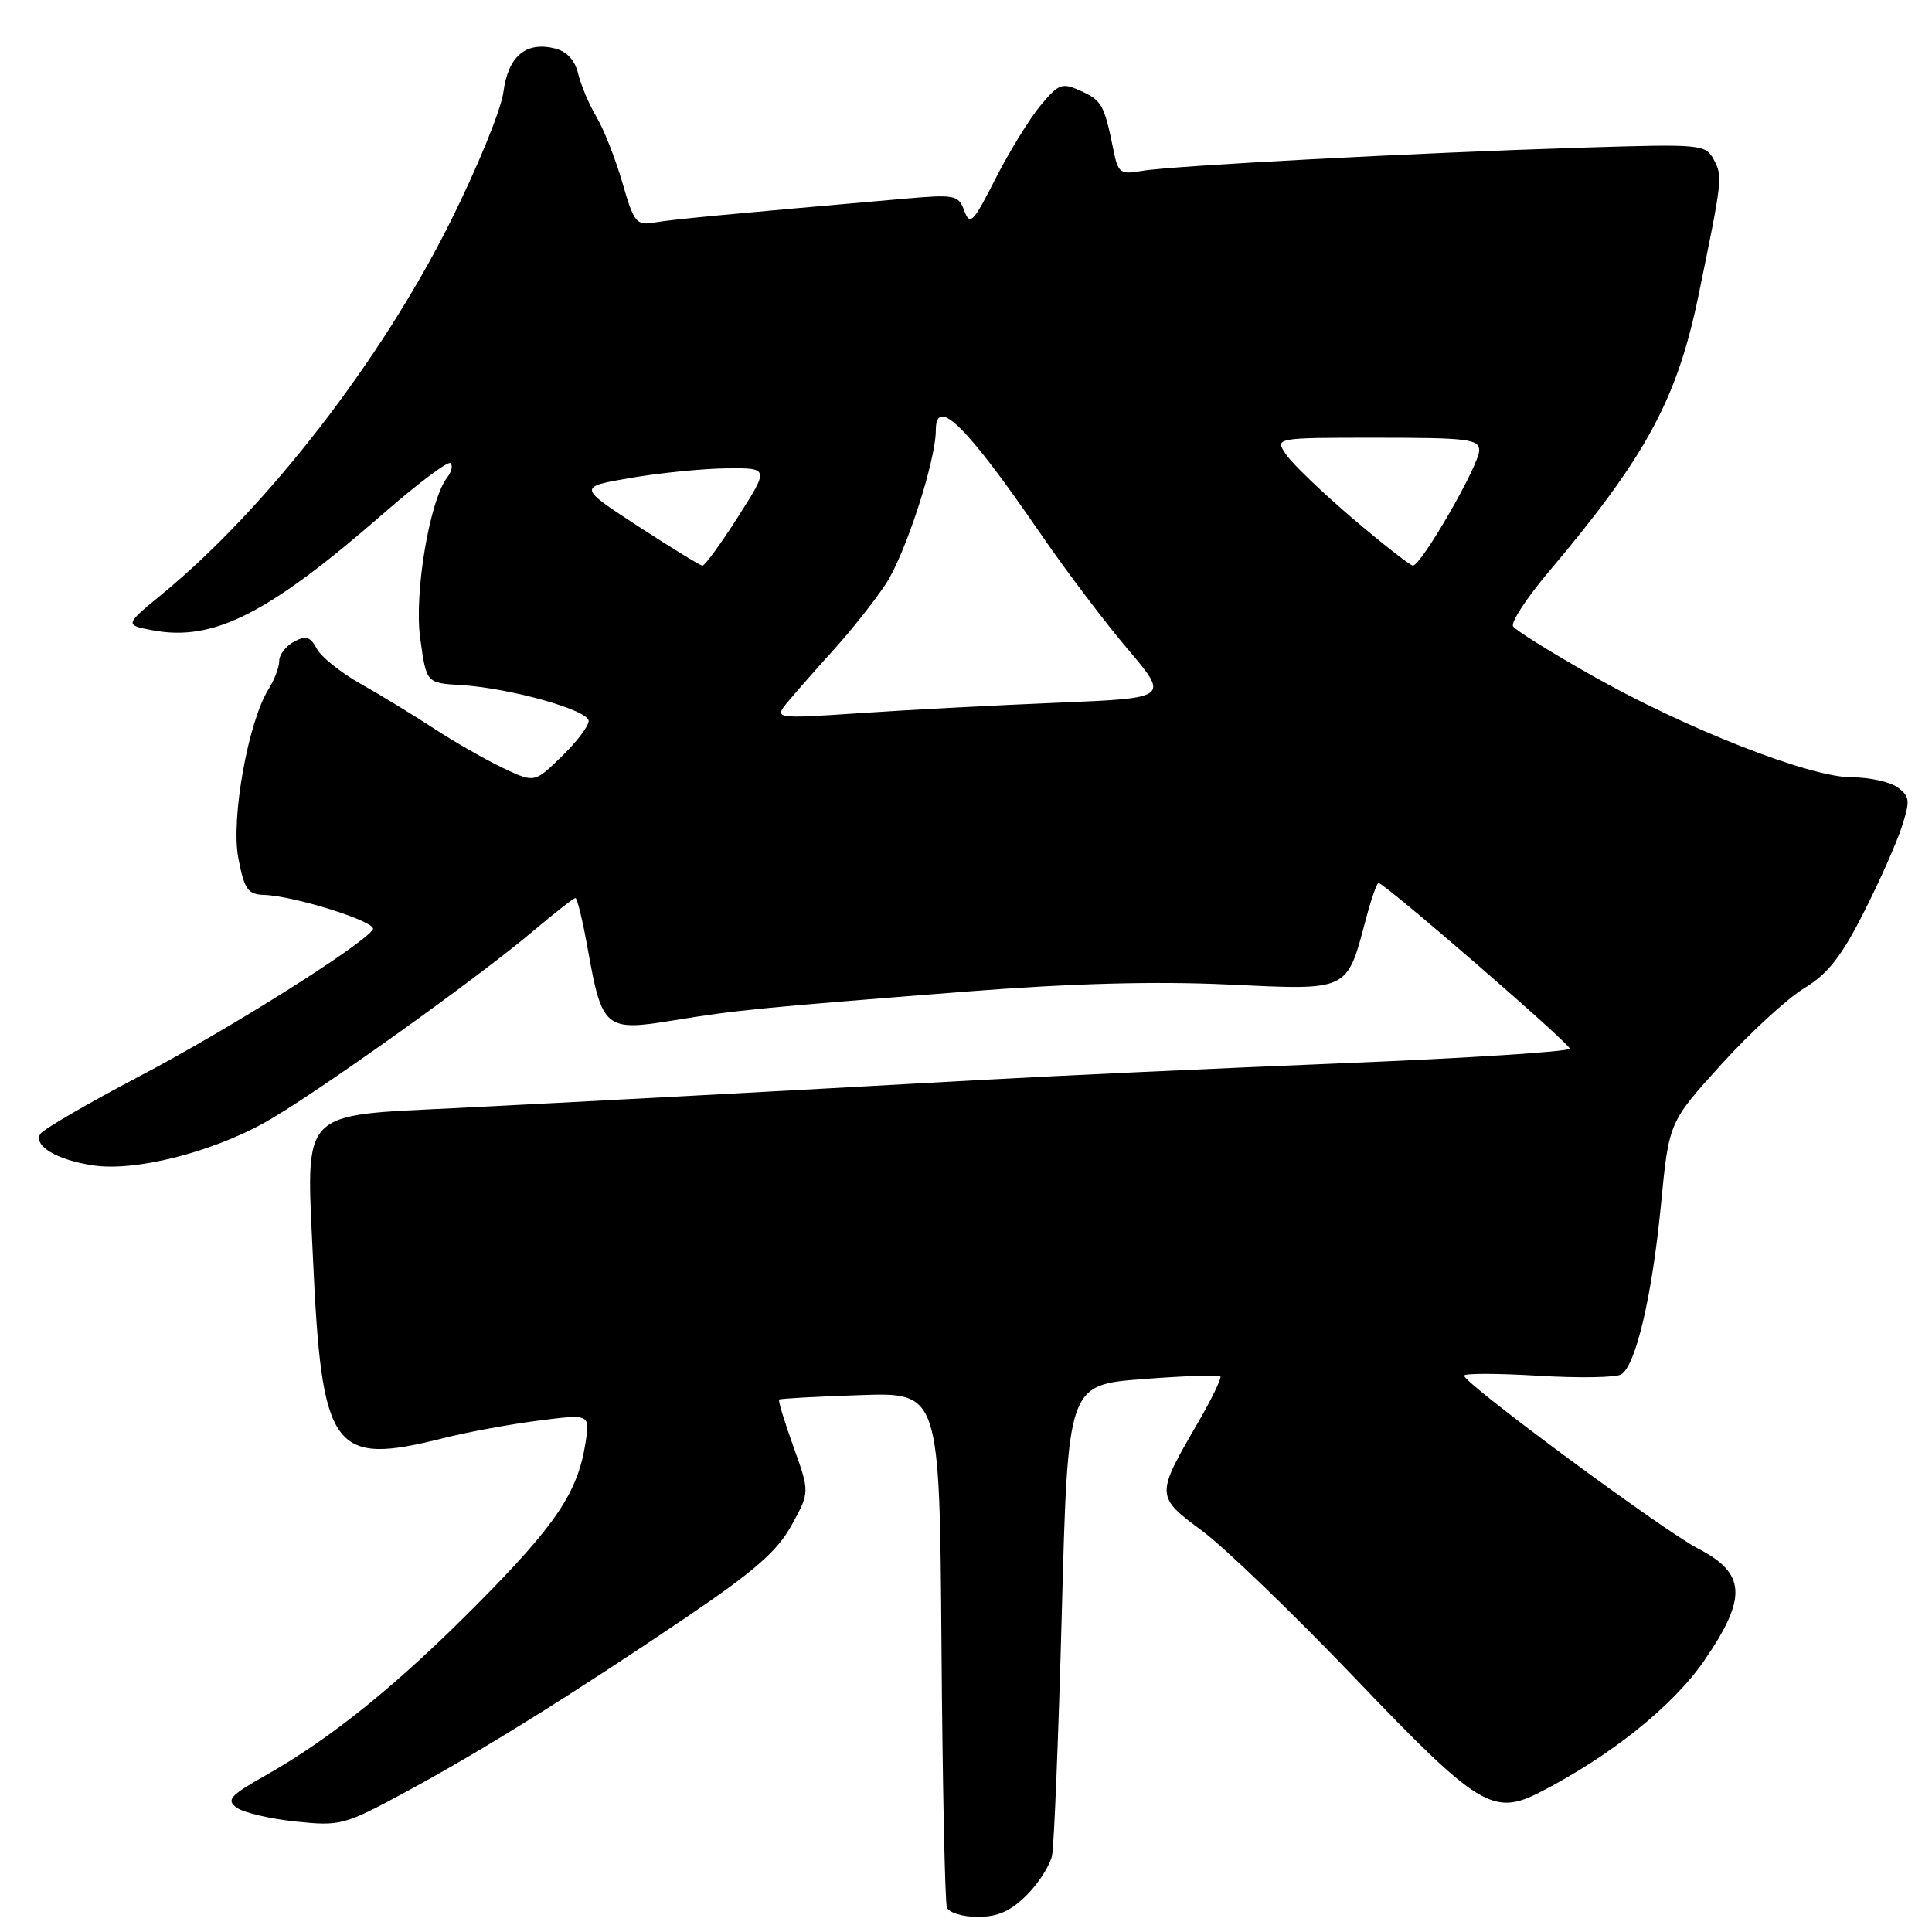 <?xml version="1.0" encoding="UTF-8" standalone="no"?>
<!DOCTYPE svg PUBLIC "-//W3C//DTD SVG 1.1//EN" "http://www.w3.org/Graphics/SVG/1.1/DTD/svg11.dtd" >
<svg xmlns="http://www.w3.org/2000/svg" xmlns:xlink="http://www.w3.org/1999/xlink" version="1.1" viewBox="0 0 256 256">
 <g >
 <path fill="currentColor"
d=" M 136.03 251.13 C 137.61 249.55 139.12 247.19 139.40 245.88 C 139.67 244.57 140.26 230.00 140.70 213.50 C 141.50 183.50 141.50 183.50 151.41 182.74 C 156.85 182.32 161.49 182.15 161.70 182.36 C 161.91 182.58 160.55 185.39 158.67 188.63 C 153.12 198.16 153.13 198.29 159.30 202.85 C 162.27 205.05 171.40 213.85 179.60 222.42 C 195.92 239.49 197.85 240.67 204.13 237.44 C 213.49 232.62 221.71 226.02 225.84 220.01 C 231.54 211.69 231.36 208.48 225.00 205.19 C 220.35 202.78 194.00 183.31 194.00 182.28 C 194.00 181.96 198.40 181.97 203.78 182.29 C 209.16 182.62 214.13 182.54 214.83 182.11 C 216.76 180.91 218.92 171.69 220.09 159.60 C 221.14 148.69 221.14 148.69 228.09 141.03 C 231.91 136.82 236.85 132.28 239.07 130.94 C 242.17 129.07 243.99 126.76 246.91 121.00 C 249.01 116.88 251.29 111.74 251.99 109.58 C 253.13 106.08 253.07 105.53 251.44 104.33 C 250.44 103.60 247.71 103.00 245.38 103.00 C 239.80 103.00 223.40 96.57 210.87 89.47 C 205.48 86.42 200.81 83.51 200.49 82.99 C 200.17 82.47 202.29 79.22 205.21 75.77 C 218.15 60.44 222.24 52.89 225.09 39.00 C 228.23 23.76 228.27 23.38 227.09 21.16 C 225.99 19.12 225.47 19.07 209.73 19.56 C 188.02 20.23 155.26 21.96 151.35 22.64 C 148.43 23.15 148.15 22.95 147.53 19.84 C 146.33 13.91 146.00 13.32 143.24 12.06 C 140.72 10.91 140.31 11.06 137.86 13.99 C 136.41 15.74 133.73 20.10 131.91 23.67 C 128.96 29.49 128.52 29.94 127.78 27.94 C 127.00 25.83 126.58 25.74 119.73 26.34 C 95.74 28.44 89.22 29.06 86.81 29.47 C 84.29 29.90 84.02 29.56 82.47 24.21 C 81.56 21.07 80.02 17.15 79.04 15.50 C 78.06 13.85 76.97 11.27 76.61 9.77 C 76.20 8.01 75.12 6.82 73.58 6.43 C 69.68 5.45 67.34 7.42 66.70 12.21 C 66.39 14.57 63.20 22.35 59.62 29.50 C 50.45 47.83 35.36 67.31 21.50 78.70 C 16.50 82.81 16.50 82.81 20.25 83.52 C 28.29 85.03 35.52 81.36 50.81 68.04 C 55.38 64.05 59.38 61.05 59.70 61.37 C 60.02 61.69 59.83 62.53 59.28 63.23 C 56.94 66.19 54.85 78.59 55.68 84.59 C 56.50 90.50 56.50 90.50 61.00 90.77 C 67.52 91.15 78.00 94.09 78.00 95.53 C 78.00 96.22 76.39 98.34 74.41 100.25 C 70.83 103.74 70.83 103.74 66.66 101.77 C 64.37 100.68 60.25 98.33 57.50 96.53 C 54.75 94.73 50.37 92.06 47.77 90.60 C 45.17 89.13 42.56 87.05 41.98 85.96 C 41.12 84.36 40.54 84.18 38.96 85.02 C 37.88 85.60 37.00 86.75 37.00 87.57 C 37.00 88.40 36.37 90.07 35.60 91.29 C 32.89 95.59 30.57 108.51 31.58 113.71 C 32.38 117.87 32.83 118.51 35.00 118.58 C 39.09 118.72 50.01 122.18 49.41 123.15 C 48.17 125.15 30.44 136.32 18.61 142.54 C 11.68 146.18 5.72 149.65 5.35 150.24 C 4.38 151.82 7.52 153.70 12.34 154.42 C 17.83 155.25 27.79 152.77 35.00 148.79 C 41.29 145.31 62.98 129.85 70.66 123.36 C 73.50 120.96 76.01 119.00 76.25 119.00 C 76.49 119.00 77.24 122.11 77.91 125.91 C 79.77 136.29 80.24 136.68 89.14 135.22 C 97.65 133.83 100.38 133.56 128.00 131.39 C 141.97 130.30 153.02 130.00 162.69 130.45 C 178.89 131.21 178.42 131.43 181.00 121.75 C 181.69 119.14 182.44 117.00 182.66 117.00 C 183.45 117.00 208.00 138.26 208.00 138.95 C 208.00 139.34 194.39 140.22 177.75 140.89 C 161.11 141.57 139.85 142.55 130.50 143.07 C 101.24 144.70 76.07 146.04 60.31 146.83 C 39.62 147.85 40.56 146.87 41.46 166.50 C 42.63 192.35 44.01 194.27 58.77 190.56 C 61.92 189.76 67.58 188.72 71.35 188.24 C 78.20 187.36 78.20 187.36 77.57 191.27 C 76.53 197.79 73.66 202.05 63.22 212.58 C 52.60 223.29 43.90 230.33 35.12 235.29 C 30.47 237.92 29.96 238.50 31.37 239.53 C 32.26 240.18 35.77 241.00 39.16 241.36 C 45.11 241.98 45.63 241.84 53.64 237.51 C 63.75 232.05 75.72 224.59 90.98 214.27 C 99.97 208.18 102.99 205.55 104.88 202.11 C 107.30 197.73 107.30 197.73 105.14 191.71 C 103.95 188.40 103.09 185.59 103.24 185.45 C 103.38 185.32 108.22 185.05 114.00 184.86 C 124.50 184.50 124.50 184.50 124.75 218.00 C 124.89 236.43 125.21 252.06 125.47 252.75 C 125.73 253.44 127.56 254.00 129.55 254.00 C 132.19 254.00 133.92 253.23 136.03 251.13 Z  M 104.49 92.88 C 105.59 91.57 108.33 88.45 110.60 85.95 C 112.86 83.44 115.91 79.59 117.37 77.38 C 119.96 73.46 124.00 61.05 124.00 57.01 C 124.00 52.41 128.06 56.42 137.81 70.62 C 141.16 75.51 146.38 82.42 149.42 86.00 C 154.93 92.50 154.93 92.50 140.22 93.11 C 132.12 93.44 120.33 94.06 114.00 94.49 C 102.50 95.26 102.50 95.26 104.49 92.88 Z  M 84.54 69.72 C 76.58 64.53 76.58 64.53 83.54 63.33 C 87.37 62.67 93.07 62.10 96.21 62.06 C 101.92 62.00 101.92 62.00 97.78 68.50 C 95.50 72.08 93.38 74.98 93.07 74.95 C 92.75 74.92 88.92 72.57 84.54 69.72 Z  M 179.23 68.69 C 175.24 65.28 171.28 61.49 170.43 60.25 C 168.89 58.00 168.89 58.00 182.44 58.00 C 194.51 58.00 196.00 58.19 196.00 59.69 C 196.00 61.63 188.27 75.03 187.21 74.94 C 186.82 74.90 183.23 72.09 179.23 68.69 Z "/>
</g>
</svg>
